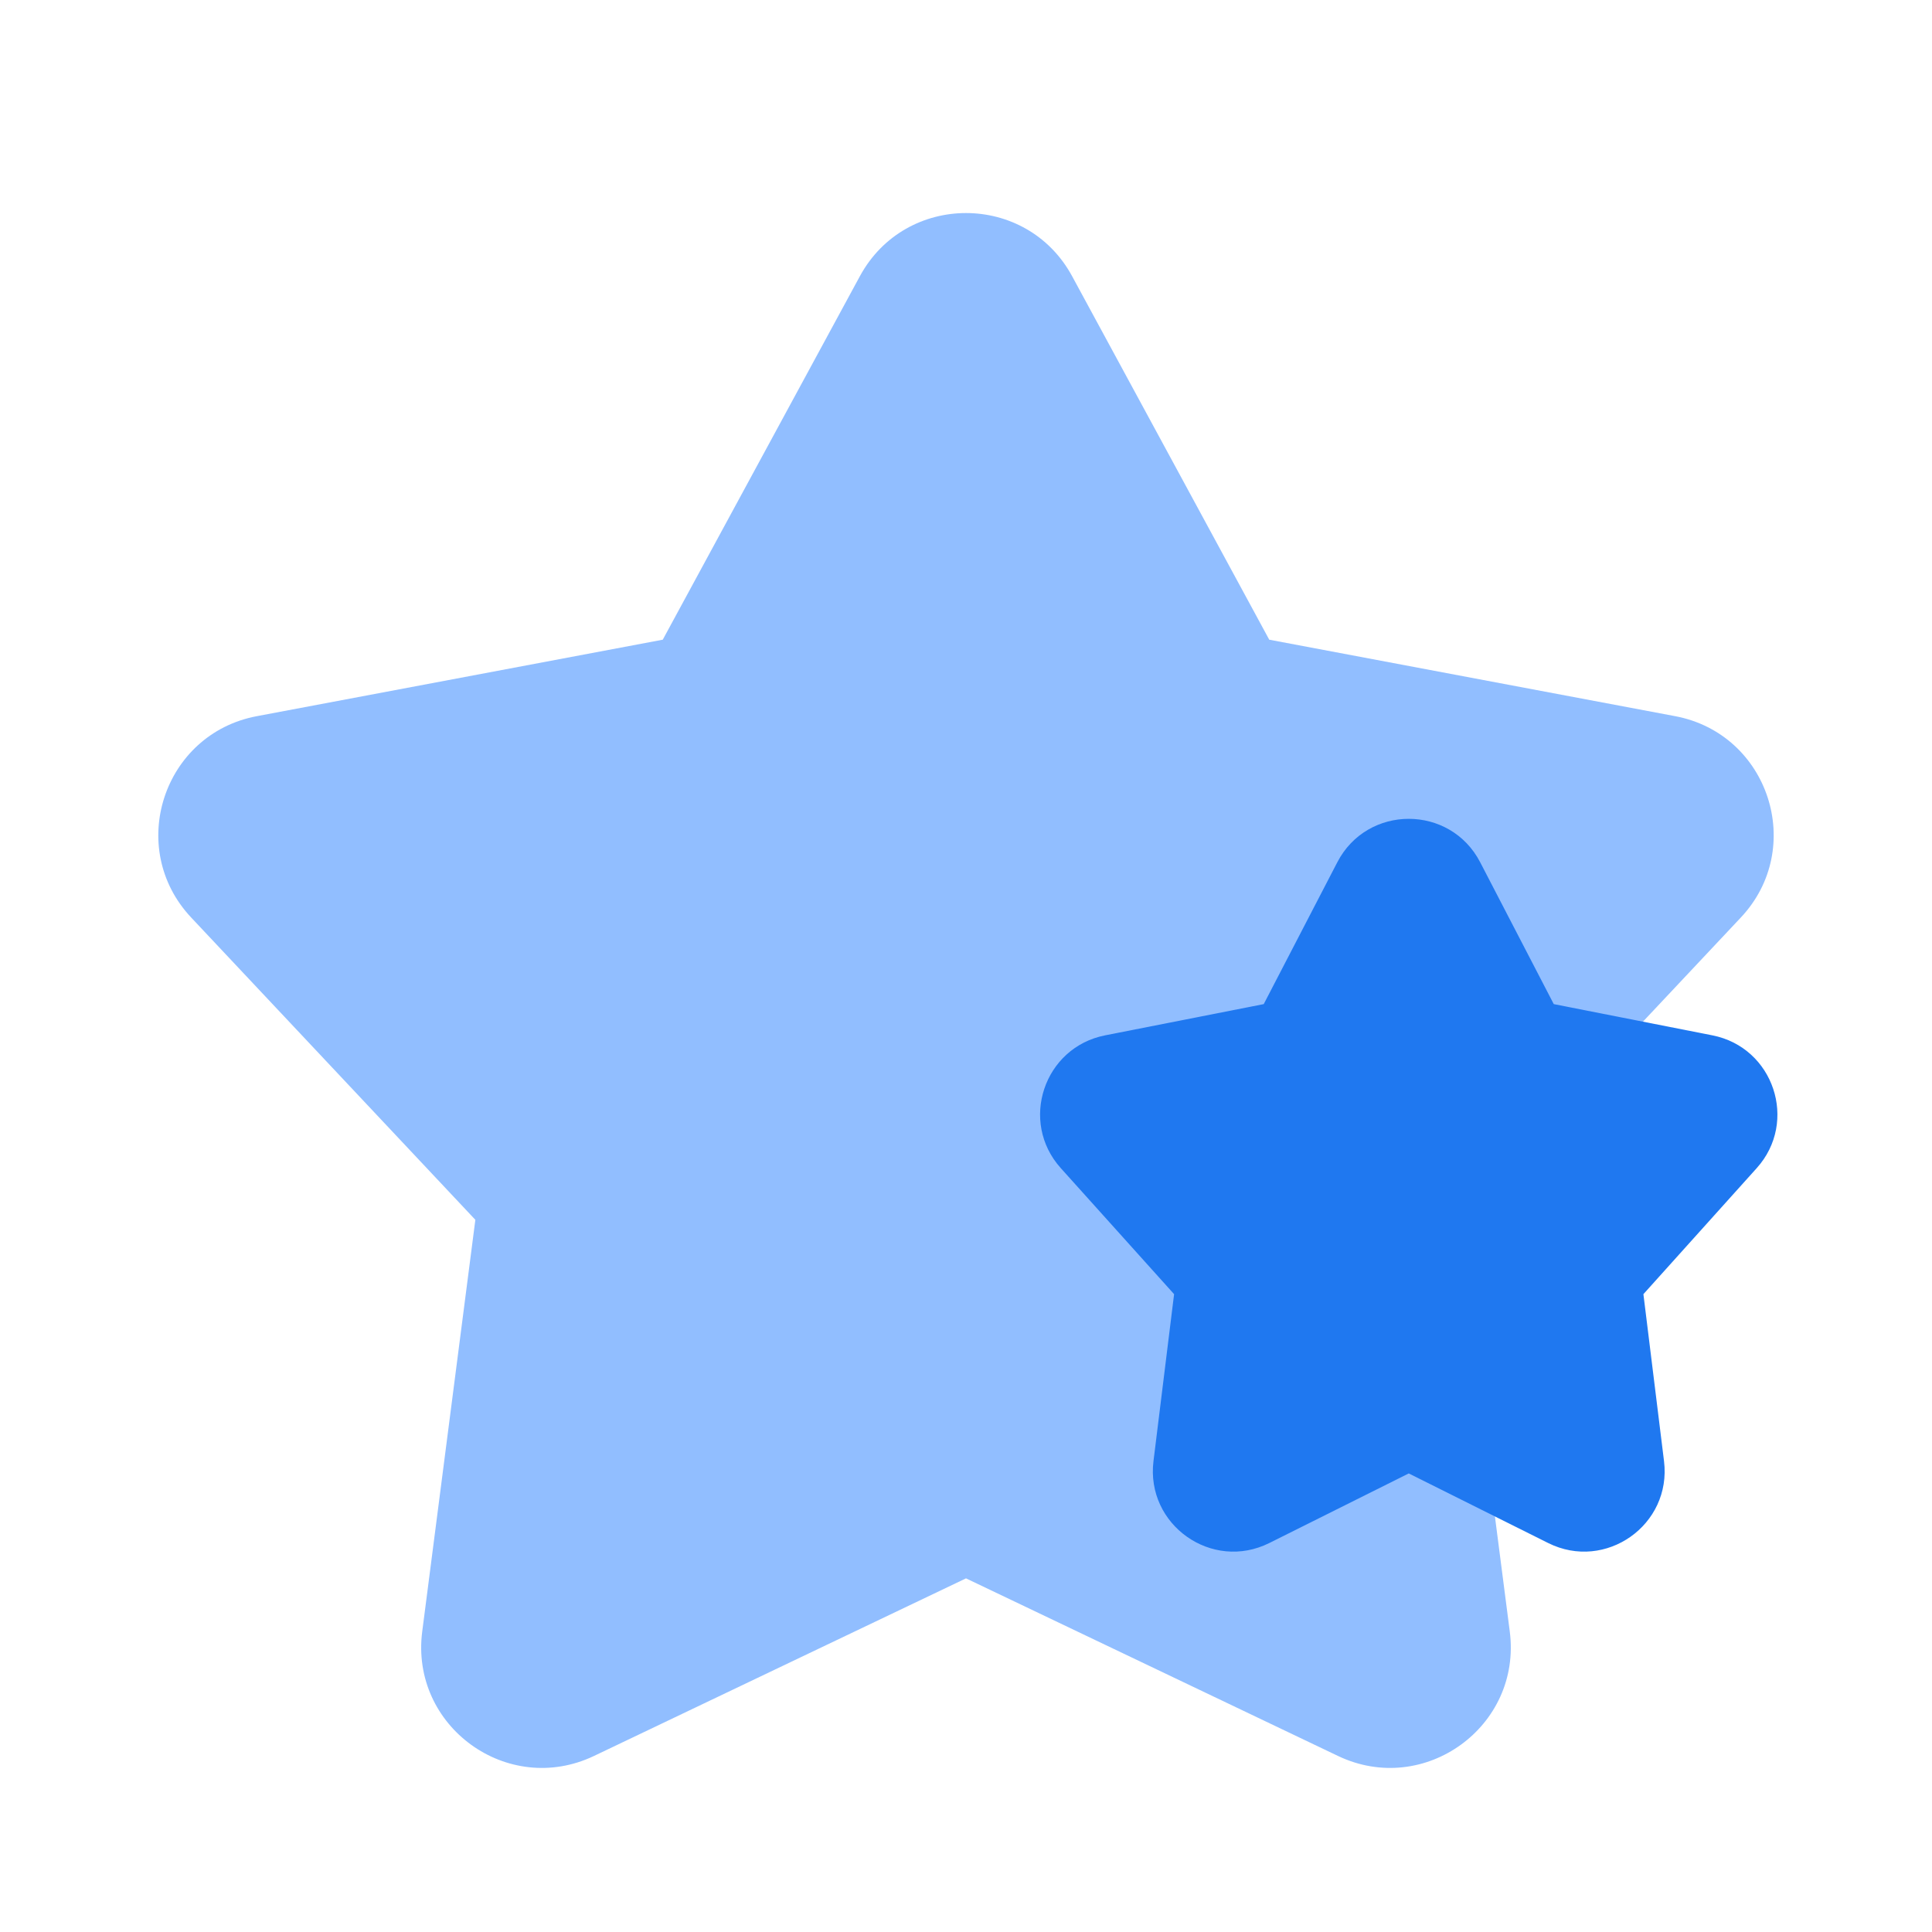 <svg viewBox="0 0 24 24" fill="none" xmlns="http://www.w3.org/2000/svg">


<g transform="matrix(0.5,0,0,0.5,0,0)"><path d="M21.363 6.863C22.498 4.77 25.502 4.77 26.637 6.863L31.534 15.893L41.619 17.793C43.948 18.232 44.873 21.07 43.25 22.796L36.19 30.306L37.51 40.535C37.814 42.892 35.387 44.65 33.242 43.626L24 39.214L14.758 43.626C12.613 44.65 10.186 42.892 10.49 40.535L11.81 30.306L4.75 22.796C3.127 21.07 4.052 18.232 6.381 17.793L16.466 15.893L21.363 6.863Z" fill="#91BEFF"></path><path d="M33.225 21.423C33.971 19.984 36.029 19.984 36.775 21.423L38.603 24.947L42.544 25.723C44.067 26.023 44.683 27.868 43.645 29.022L40.83 32.153L41.342 36.301C41.537 37.885 39.891 39.048 38.464 38.336L35 36.607L31.536 38.336C30.109 39.048 28.463 37.885 28.658 36.301L29.17 32.153L26.355 29.022C25.317 27.868 25.933 26.023 27.456 25.723L31.397 24.947L33.225 21.423Z" fill="#1F78F0"></path></g></svg>